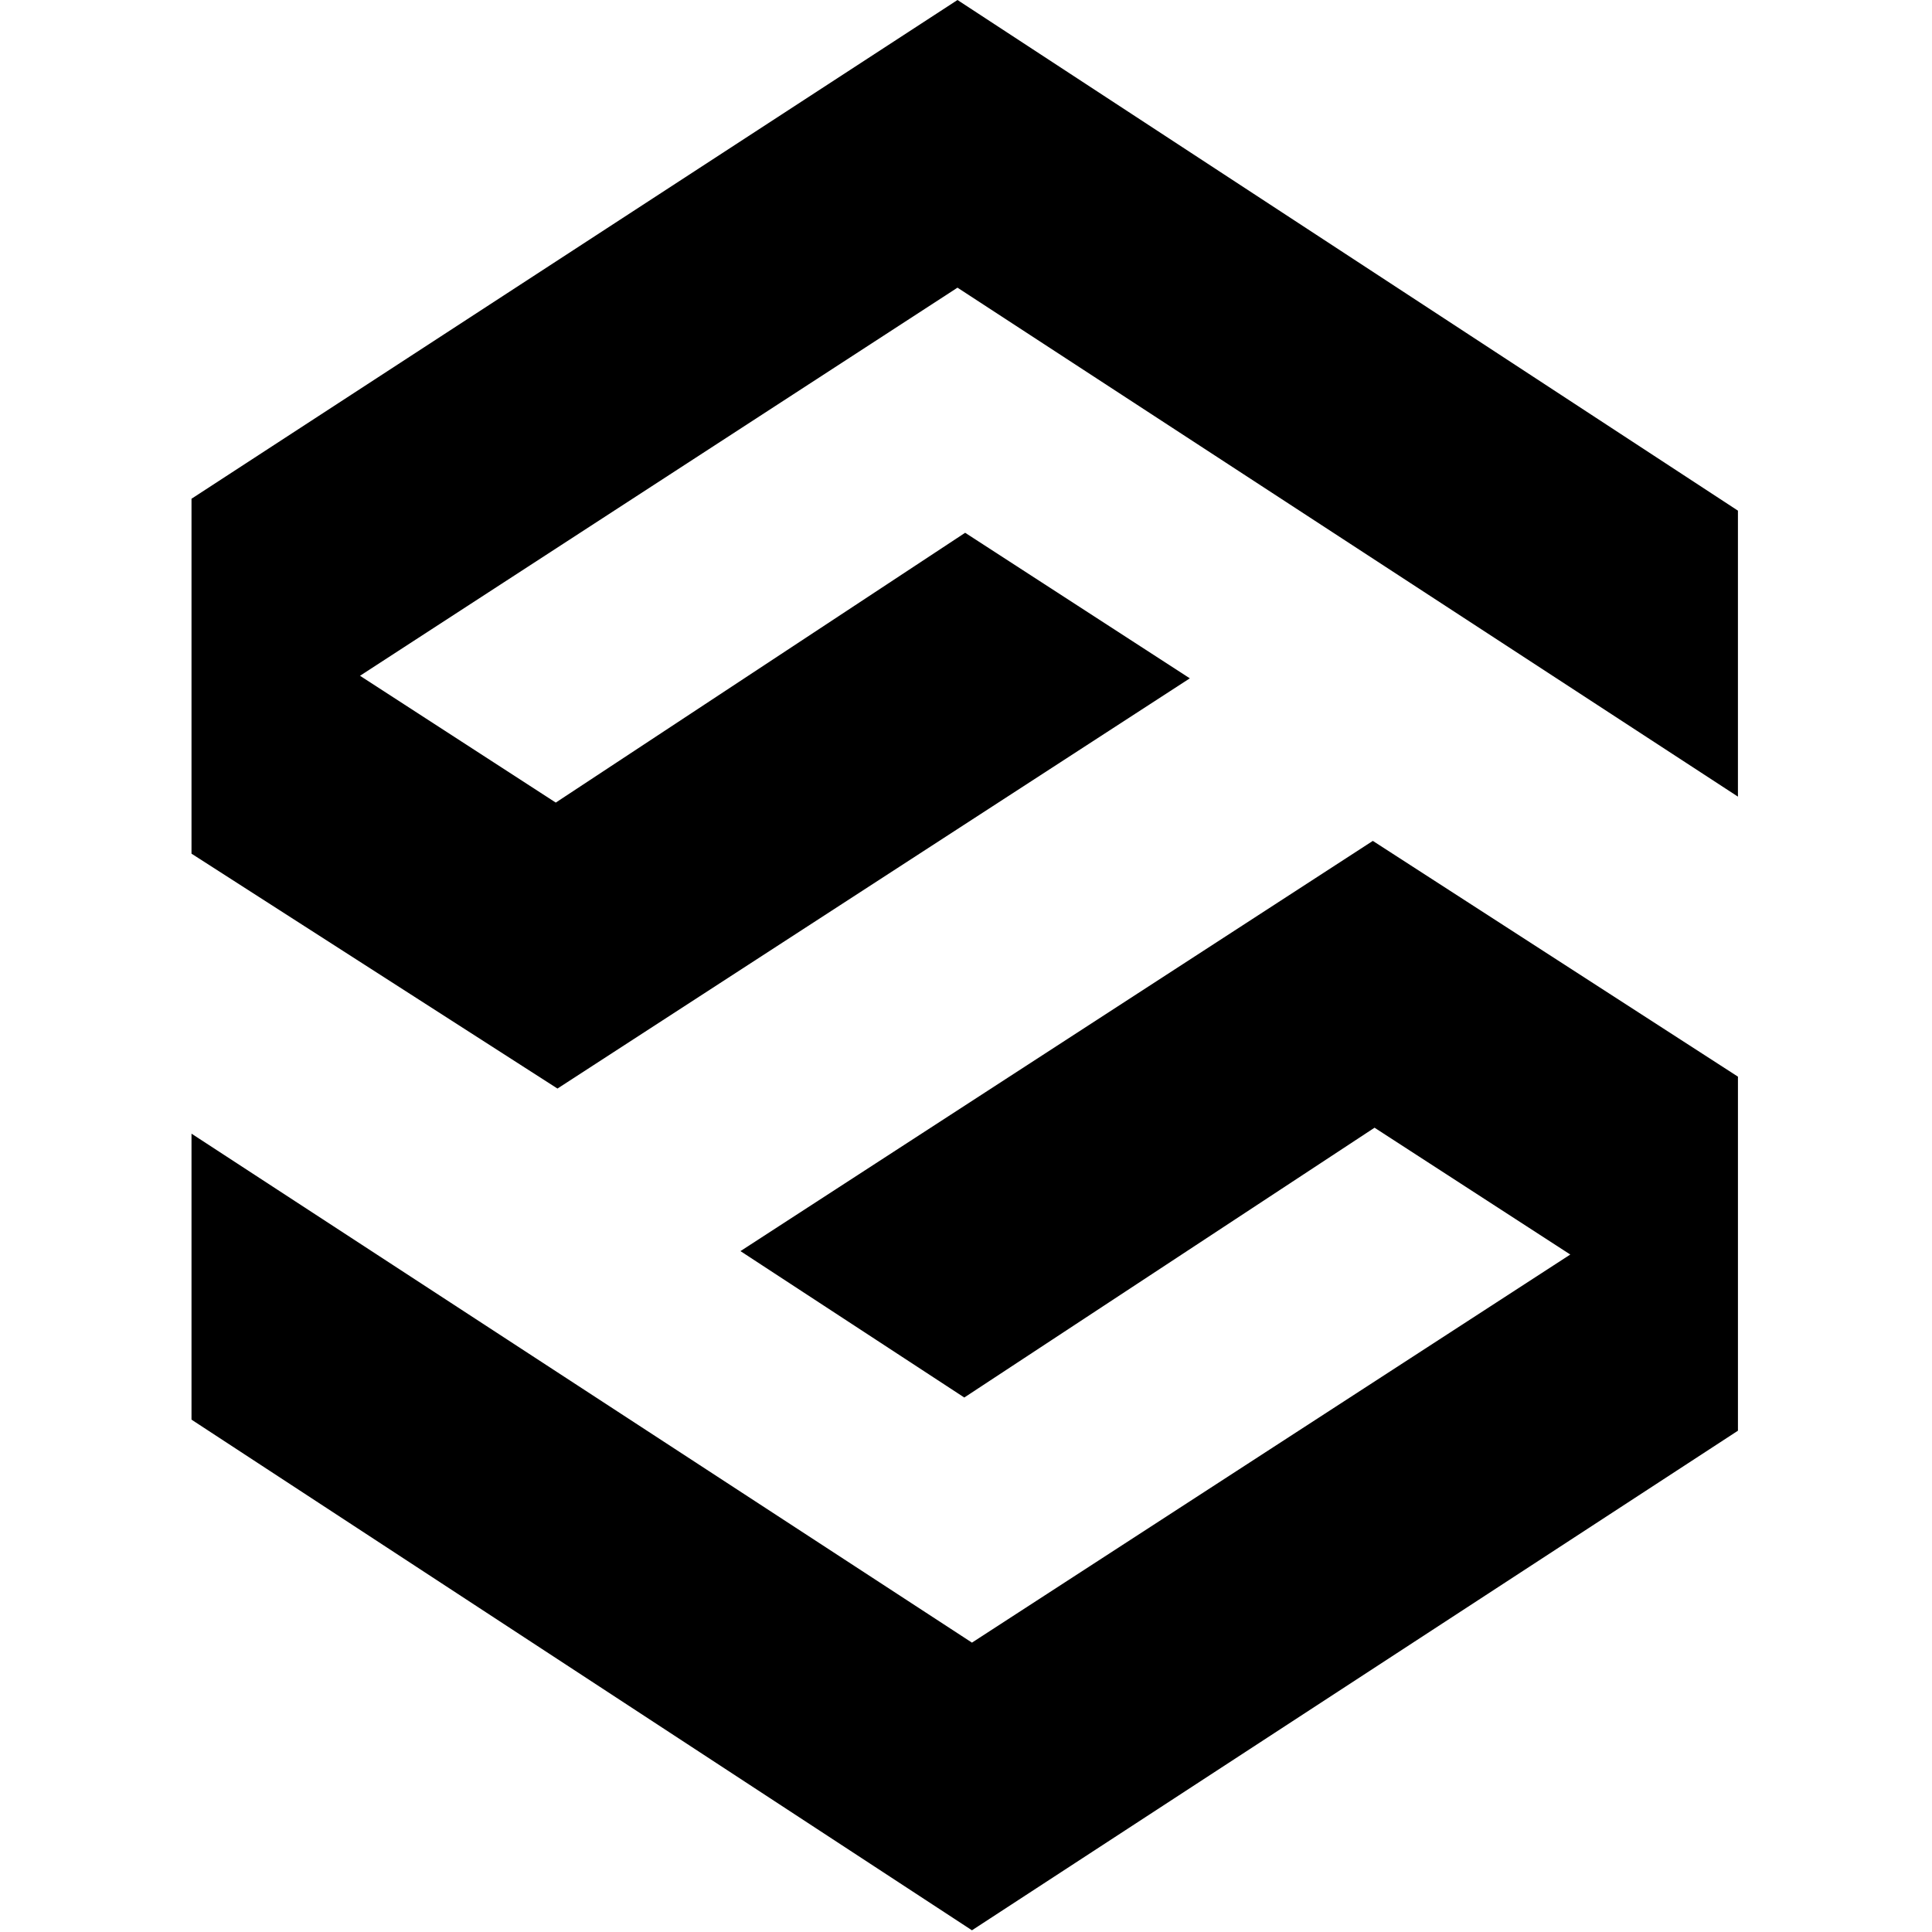 <svg xmlns="http://www.w3.org/2000/svg" viewBox="0 0 384 384" fill="currentColor"><path d="M190.309 0L38.063 99.129v70.543l72.738 46.687 125.687-81.535-44.656-28.93-81.367 53.626-38.91-25.204 118.754-77.14 155.12 101.16v-56.84zm0 0"/><path d="M147.172 248.668l44.488 29.098 81.54-53.625 38.905 25.207-118.921 77.136-155.121-101.16v56.84l155.12 101.496 152.247-99.297v-70.37l-72.57-46.86zm0 0"/></svg>